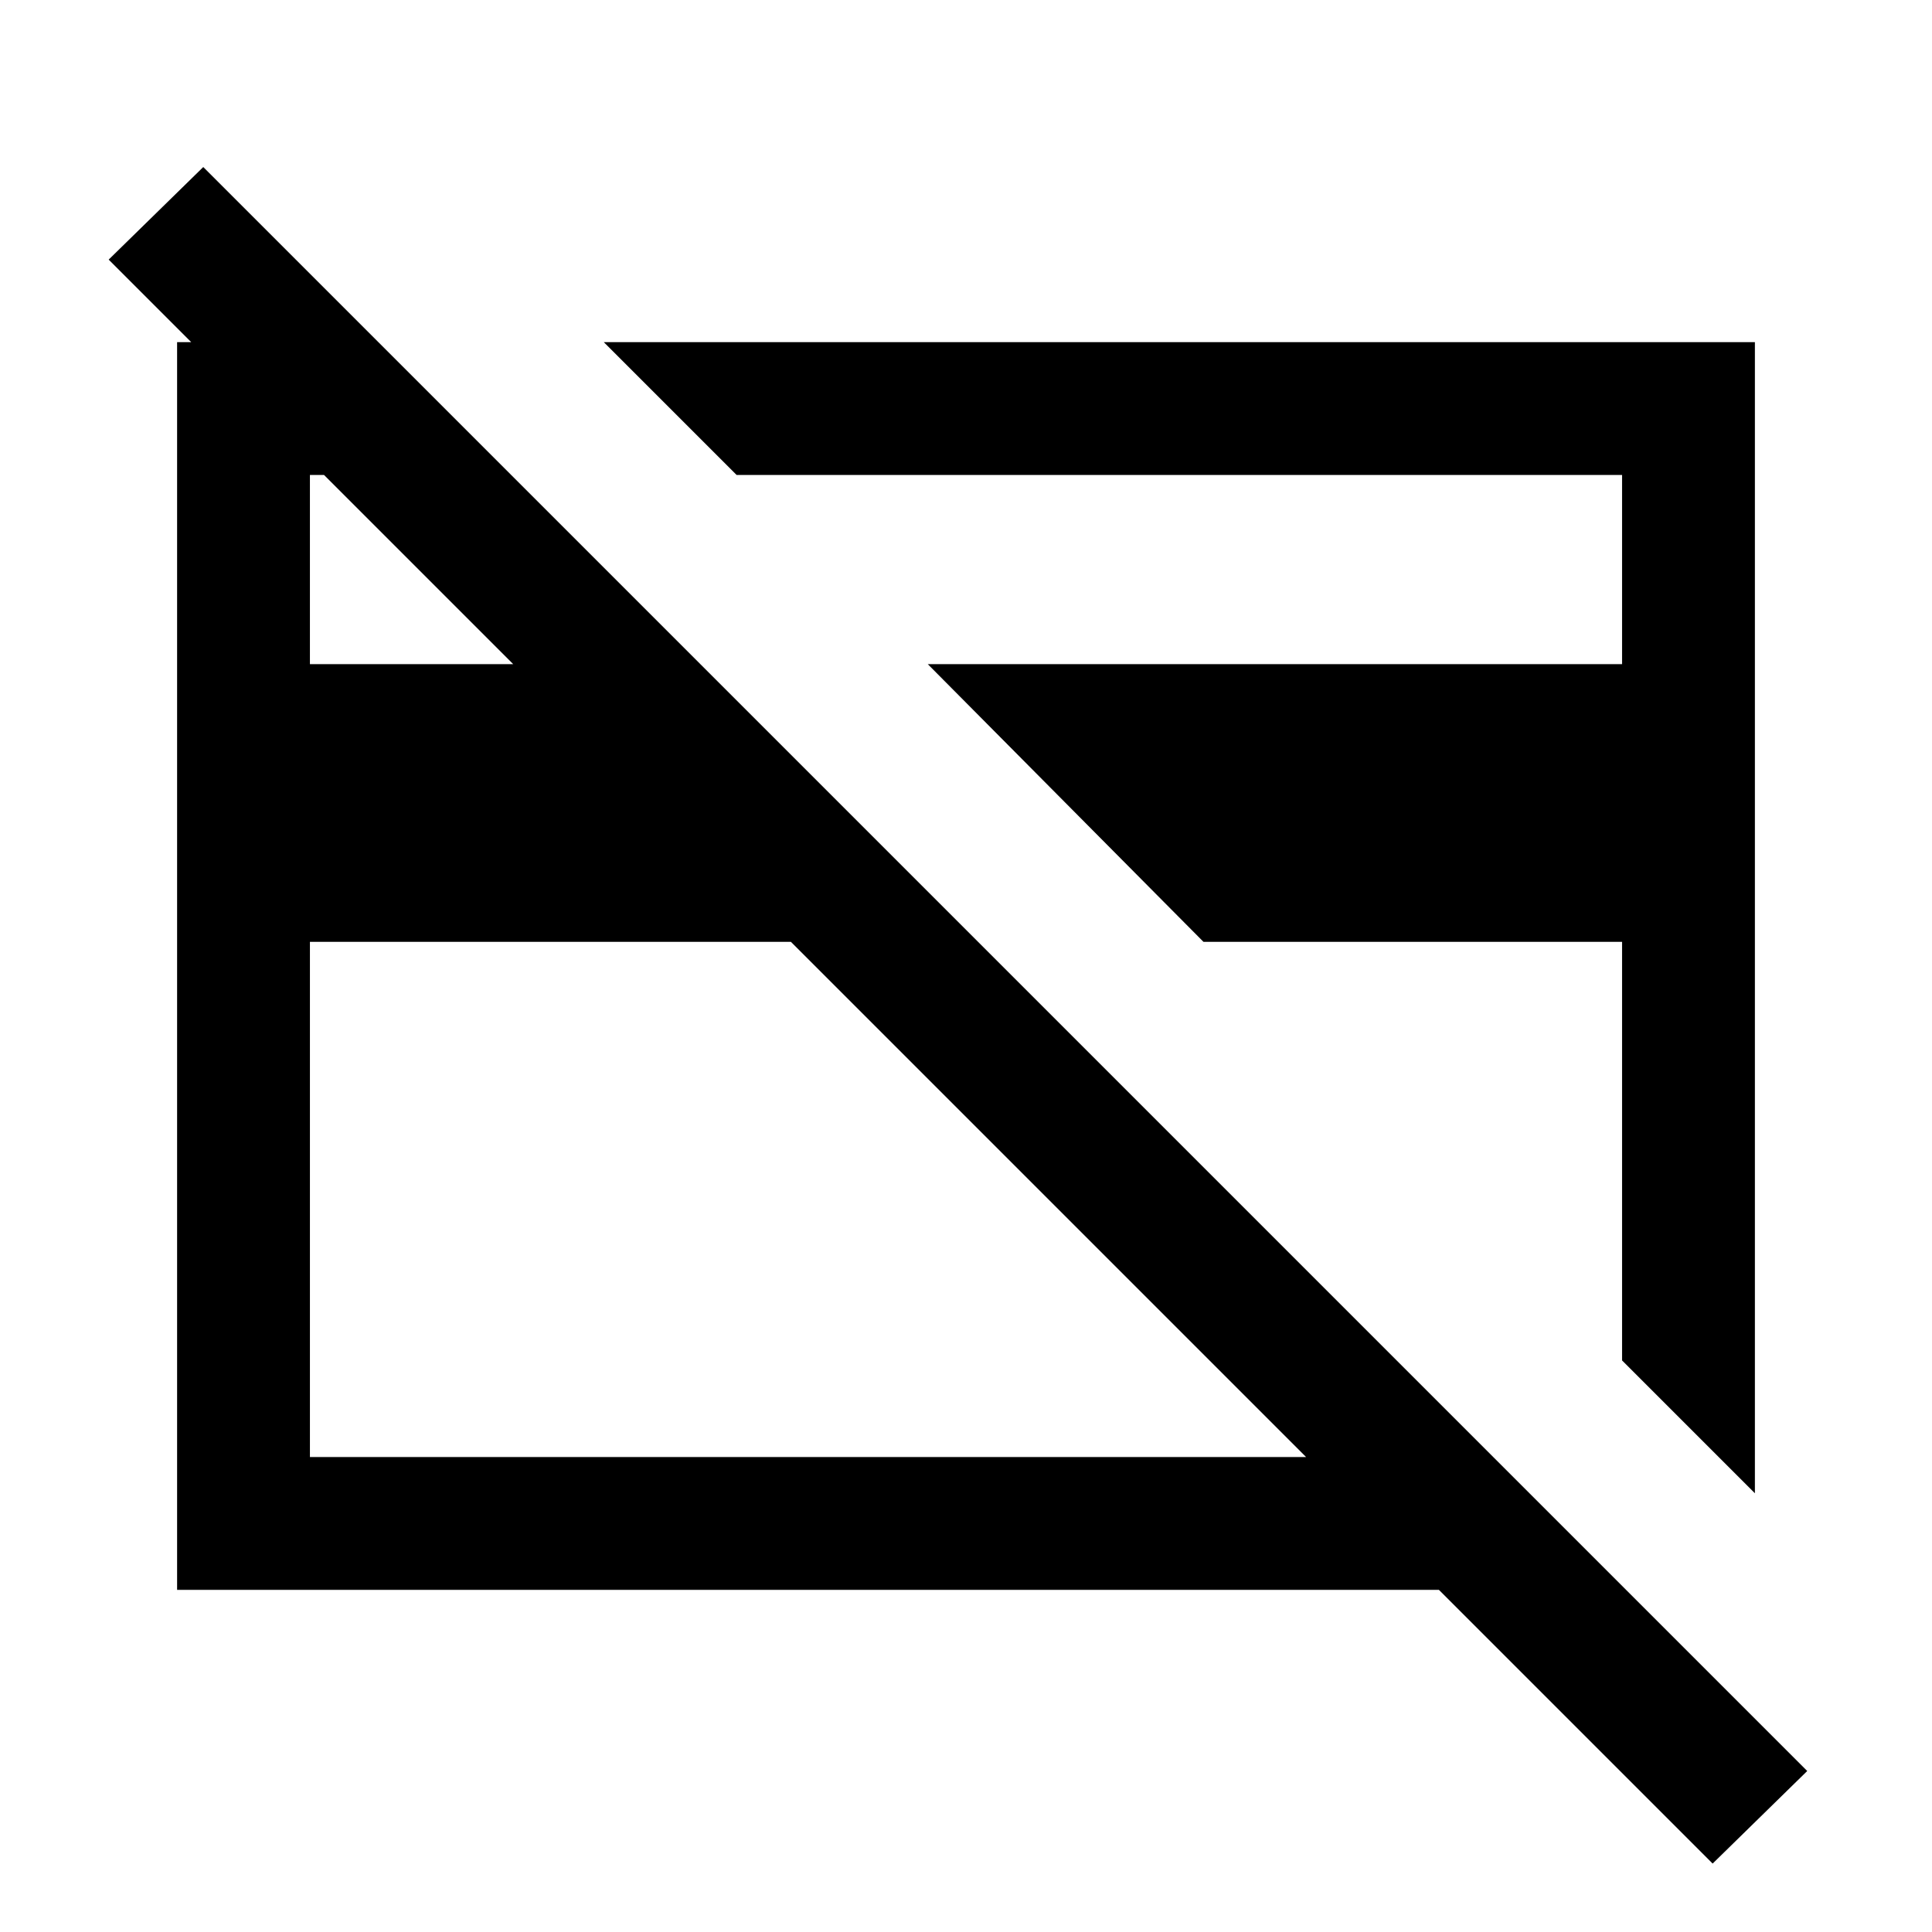 <svg xmlns="http://www.w3.org/2000/svg" height="24" width="24"><path d="M21.8 4.25v14.3l-1.65-1.65v-5.2h-5.2l-3.425-3.45h8.625V5.9h-11L7.5 4.25Zm-7.15 7.15Zm-4.25.875Zm-.575-.575H3.85v6.4h12.375Zm11.45 11.45-3.4-3.4H2.2V4.25h2.5L6.35 5.9h-2.5v2.35h2.525L1.35 3.225l1.175-1.15L22.45 22Z"/></svg>